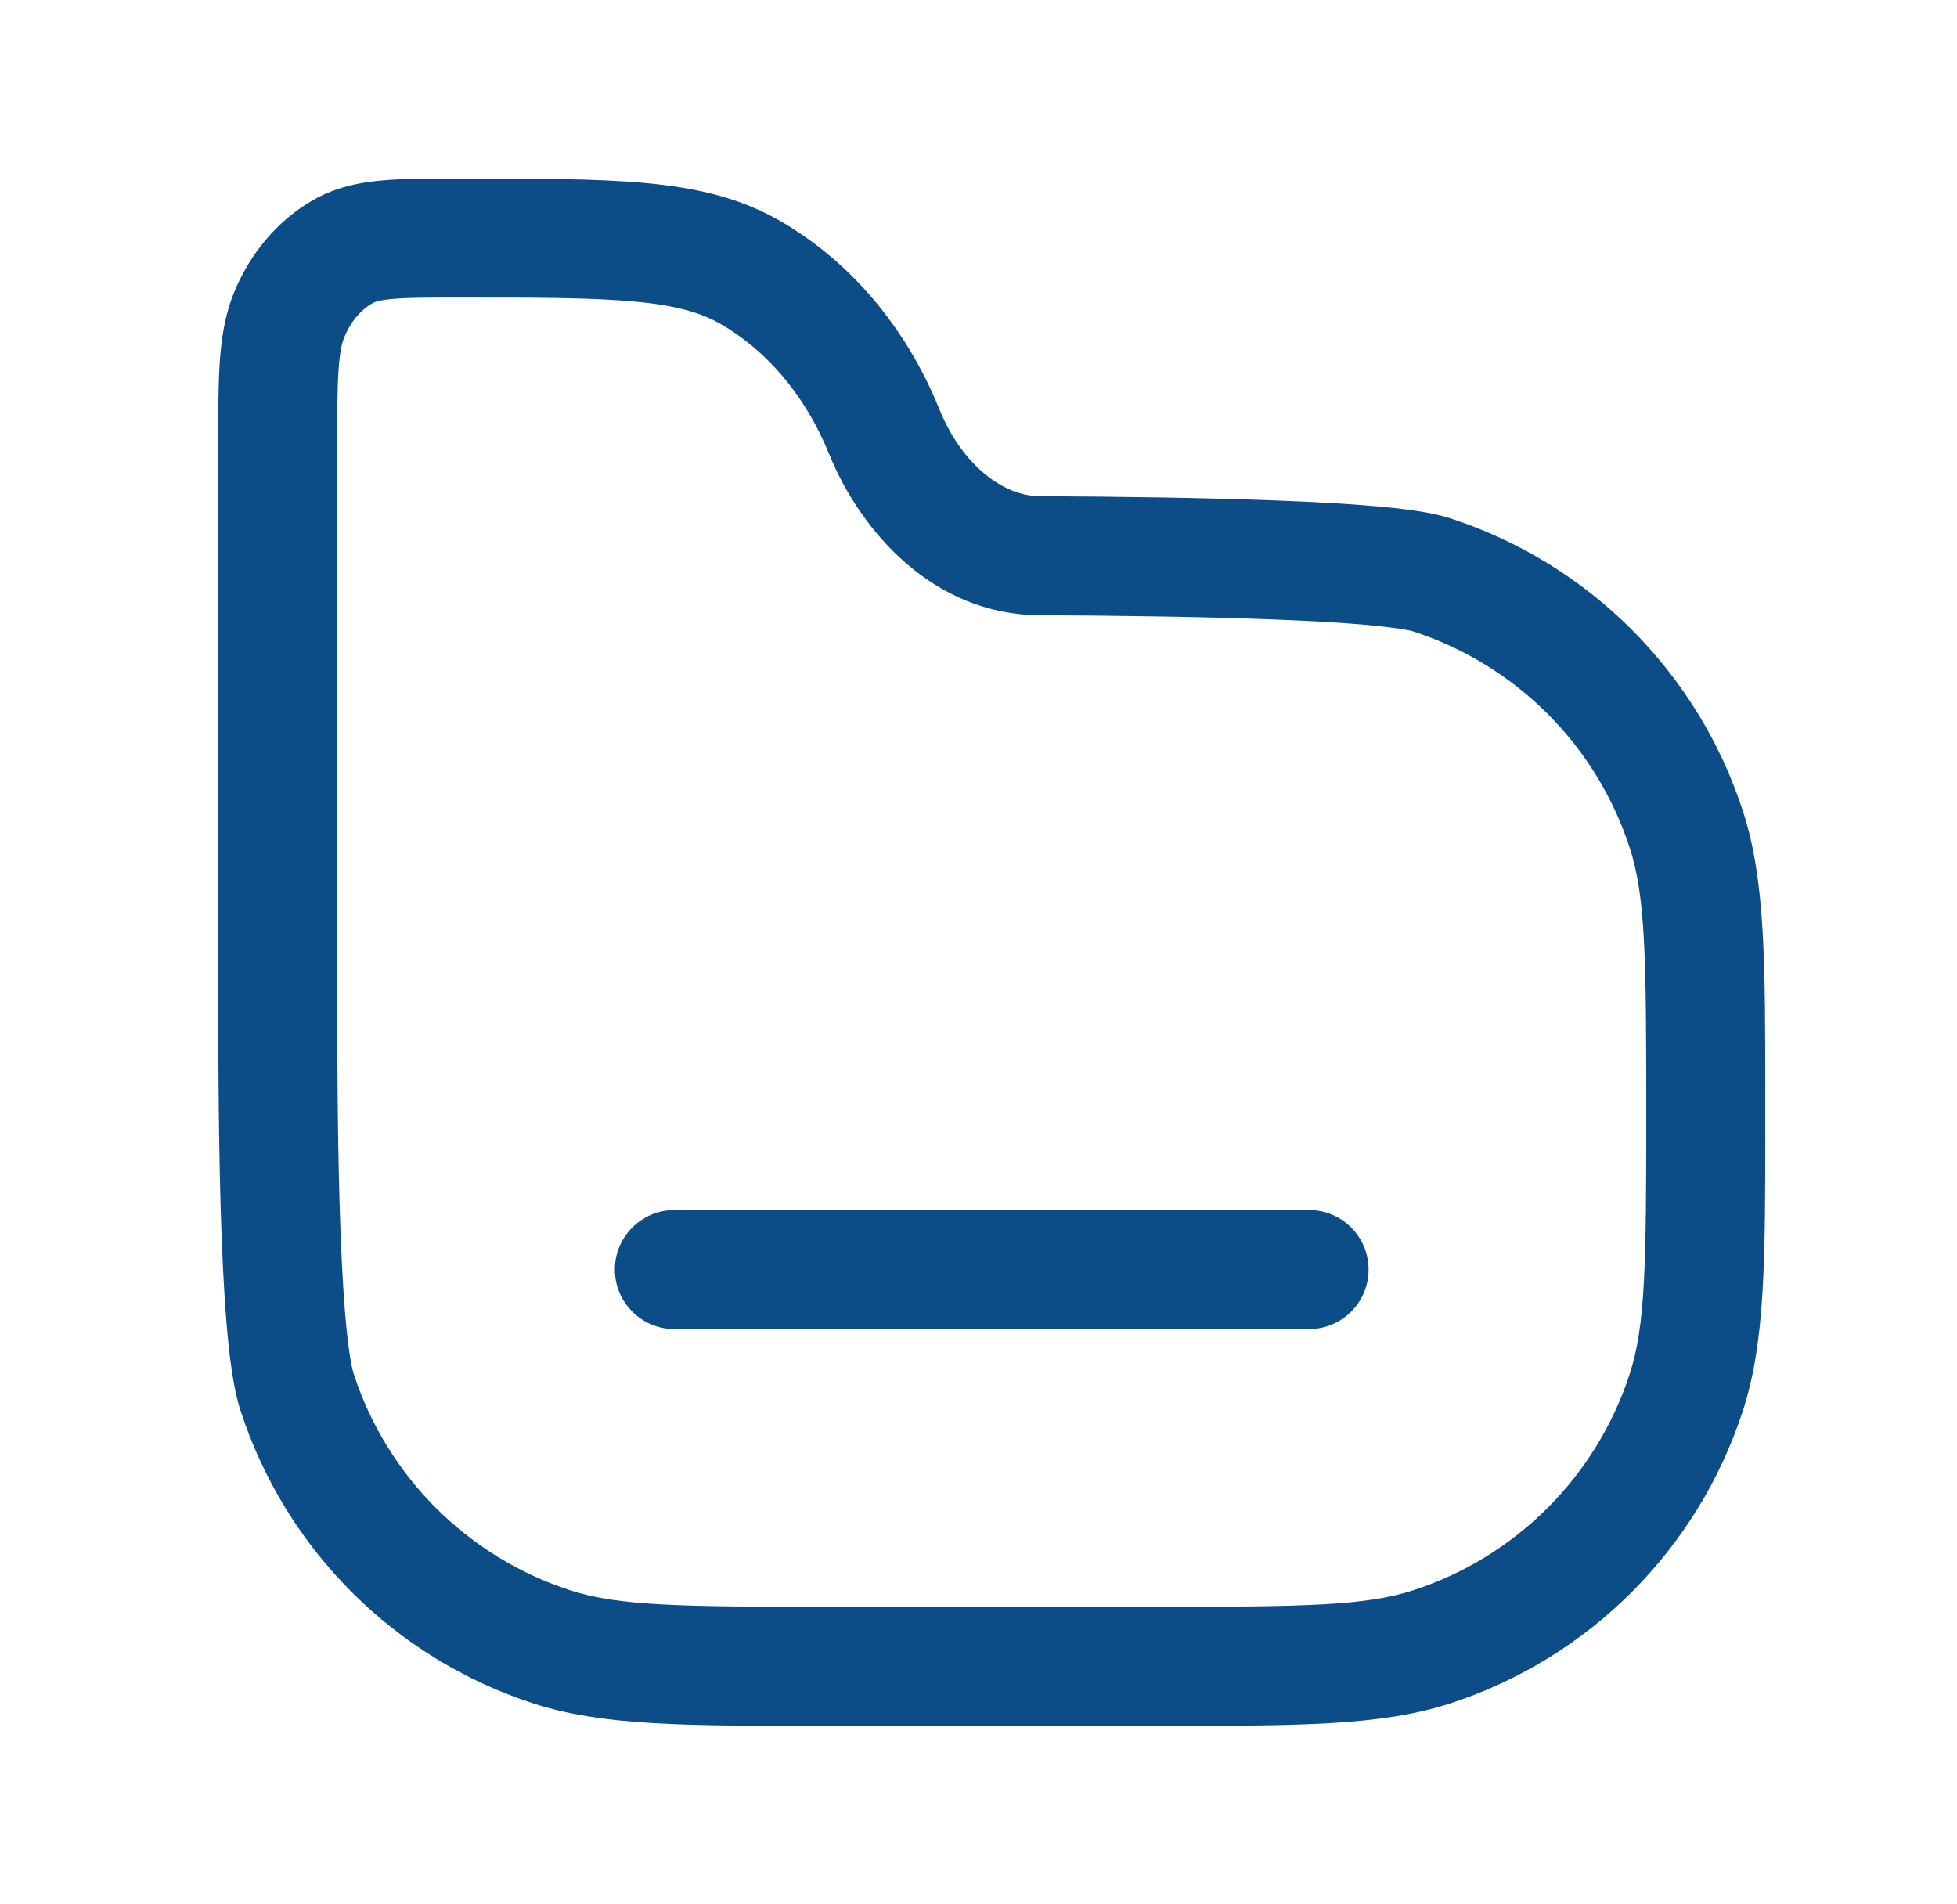 <svg width="37" height="36" viewBox="0 0 37 36" fill="none" xmlns="http://www.w3.org/2000/svg">
<path d="M12.75 22.875C12.129 22.875 11.625 23.379 11.625 24C11.625 24.621 12.129 25.125 12.75 25.125H24.75C25.371 25.125 25.875 24.621 25.875 24C25.875 23.379 25.371 22.875 24.75 22.875H12.75Z" fill="#0C4D88"/>
<path fill-rule="evenodd" clip-rule="evenodd" d="M8.632 3.375C8.09 3.375 7.61 3.375 7.211 3.412C6.783 3.451 6.348 3.539 5.93 3.776C5.241 4.167 4.724 4.798 4.425 5.53C4.251 5.955 4.185 6.396 4.154 6.858C4.125 7.304 4.125 7.85 4.125 8.504V18.008C4.125 19.399 4.125 21.209 4.171 22.815C4.195 23.618 4.23 24.384 4.284 25.028C4.335 25.638 4.41 26.244 4.547 26.665C5.4 29.291 7.459 31.35 10.085 32.203C11.386 32.626 12.948 32.625 15.507 32.625H21.993C24.552 32.625 26.114 32.626 27.415 32.203C30.041 31.35 32.1 29.291 32.953 26.665C33.376 25.364 33.375 23.802 33.375 21.243V20.757C33.375 18.198 33.376 16.636 32.953 15.335C32.1 12.709 30.041 10.65 27.415 9.797C27.063 9.683 26.555 9.619 26.056 9.574C25.521 9.526 24.872 9.49 24.173 9.463C22.771 9.408 21.118 9.388 19.656 9.38C18.951 9.376 18.185 8.774 17.765 7.748L17.751 7.714C17.131 6.195 16.074 4.928 14.717 4.158C13.963 3.73 13.142 3.546 12.193 3.459C11.274 3.375 10.141 3.375 8.733 3.375L8.632 3.375ZM7.04 5.733C7.071 5.716 7.151 5.676 7.417 5.652C7.7 5.626 8.076 5.625 8.679 5.625C10.153 5.625 11.184 5.626 11.987 5.7C12.773 5.772 13.24 5.907 13.607 6.115C14.477 6.609 15.217 7.46 15.668 8.565L15.683 8.6C16.281 10.063 17.66 11.619 19.644 11.63C21.099 11.638 22.723 11.658 24.085 11.711C24.768 11.737 25.373 11.771 25.854 11.815C26.371 11.862 26.641 11.911 26.72 11.937C28.661 12.568 30.182 14.089 30.813 16.03C31.111 16.948 31.125 18.12 31.125 21C31.125 23.88 31.111 25.052 30.813 25.97C30.182 27.911 28.661 29.432 26.72 30.063C25.802 30.361 24.63 30.375 21.75 30.375H15.75C12.87 30.375 11.698 30.361 10.78 30.063C8.839 29.432 7.318 27.911 6.687 25.97C6.64 25.826 6.578 25.459 6.526 24.84C6.477 24.255 6.443 23.535 6.42 22.75C6.375 21.18 6.375 19.399 6.375 18V8.541C6.375 7.84 6.376 7.37 6.4 7.007C6.423 6.652 6.465 6.485 6.507 6.381C6.637 6.063 6.838 5.848 7.04 5.733Z" fill="#0C4D88"/>
</svg>
